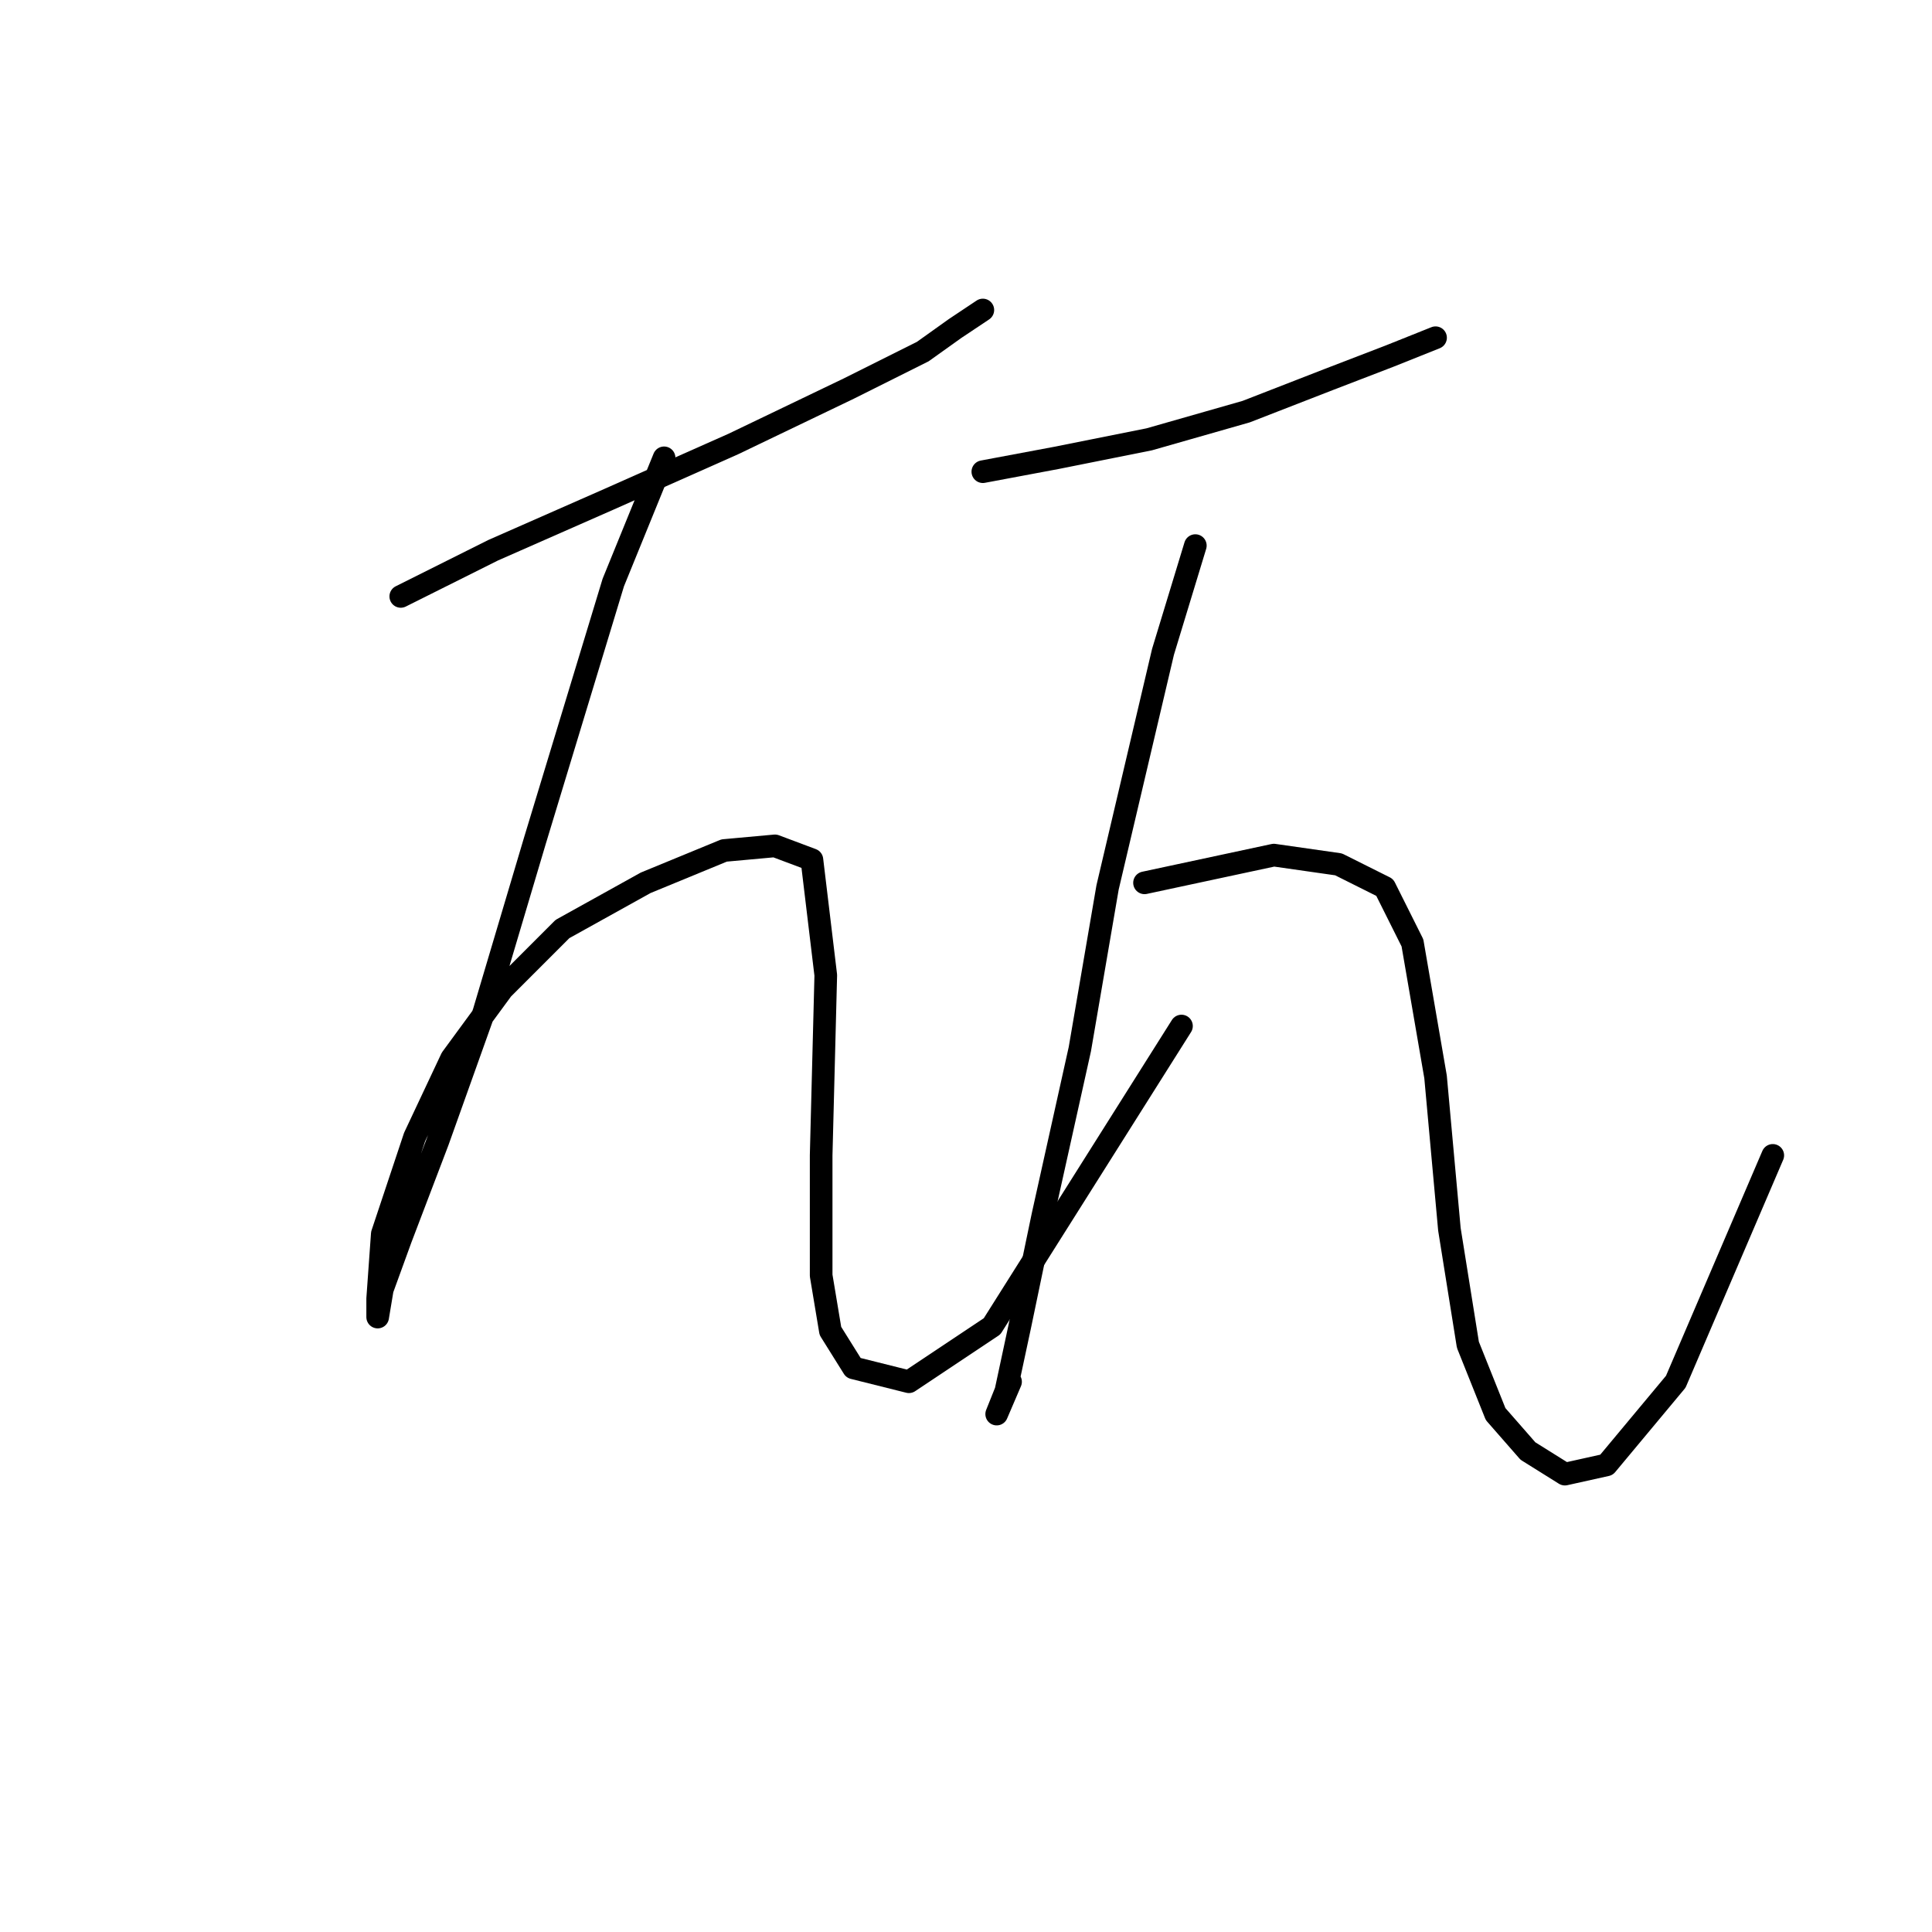 <?xml version="1.0" standalone="no"?>
    <svg width="256" height="256" xmlns="http://www.w3.org/2000/svg" version="1.1">
    <polyline stroke="black" stroke-width="3" stroke-linecap="round" fill="transparent" stroke-linejoin="round" points="53.104 79.028 65.347 72.907 80.649 66.174 97.177 58.829 112.479 51.483 122.273 46.586 126.558 43.526 130.231 41.077 130.231 41.077 " />
        <polyline stroke="black" stroke-width="3" stroke-linecap="round" fill="transparent" stroke-linejoin="round" points="87.995 60.665 81.262 77.192 70.856 111.47 64.122 134.119 58.001 151.258 53.104 164.112 50.656 170.845 50.044 174.518 50.044 172.07 50.656 163.5 54.941 150.646 59.838 140.24 66.571 131.058 74.528 123.1 85.546 116.979 95.952 112.695 102.686 112.082 107.582 113.919 109.419 129.222 108.807 153.094 108.807 169.009 110.031 176.354 113.091 181.251 120.437 183.088 131.455 175.742 156.552 135.955 156.552 135.955 " />
        <polyline stroke="black" stroke-width="3" stroke-linecap="round" fill="transparent" stroke-linejoin="round" points="130.231 62.501 140.024 60.665 152.267 58.216 165.121 54.544 176.139 50.259 184.097 47.198 190.218 44.75 190.218 44.75 " />
        <polyline stroke="black" stroke-width="3" stroke-linecap="round" fill="transparent" stroke-linejoin="round" points="158.388 72.295 154.103 86.374 146.758 117.591 143.085 139.015 138.188 161.052 135.128 175.742 133.291 184.312 132.067 187.372 133.903 183.088 133.903 183.088 " />
        <polyline stroke="black" stroke-width="3" stroke-linecap="round" fill="transparent" stroke-linejoin="round" points="151.655 116.979 168.794 113.307 177.363 114.531 183.484 117.591 187.157 124.937 190.218 142.688 192.054 162.888 194.503 178.191 198.175 187.372 202.46 192.269 207.357 195.33 212.866 194.106 222.048 183.088 234.902 153.094 234.902 153.094 " />
        </svg>